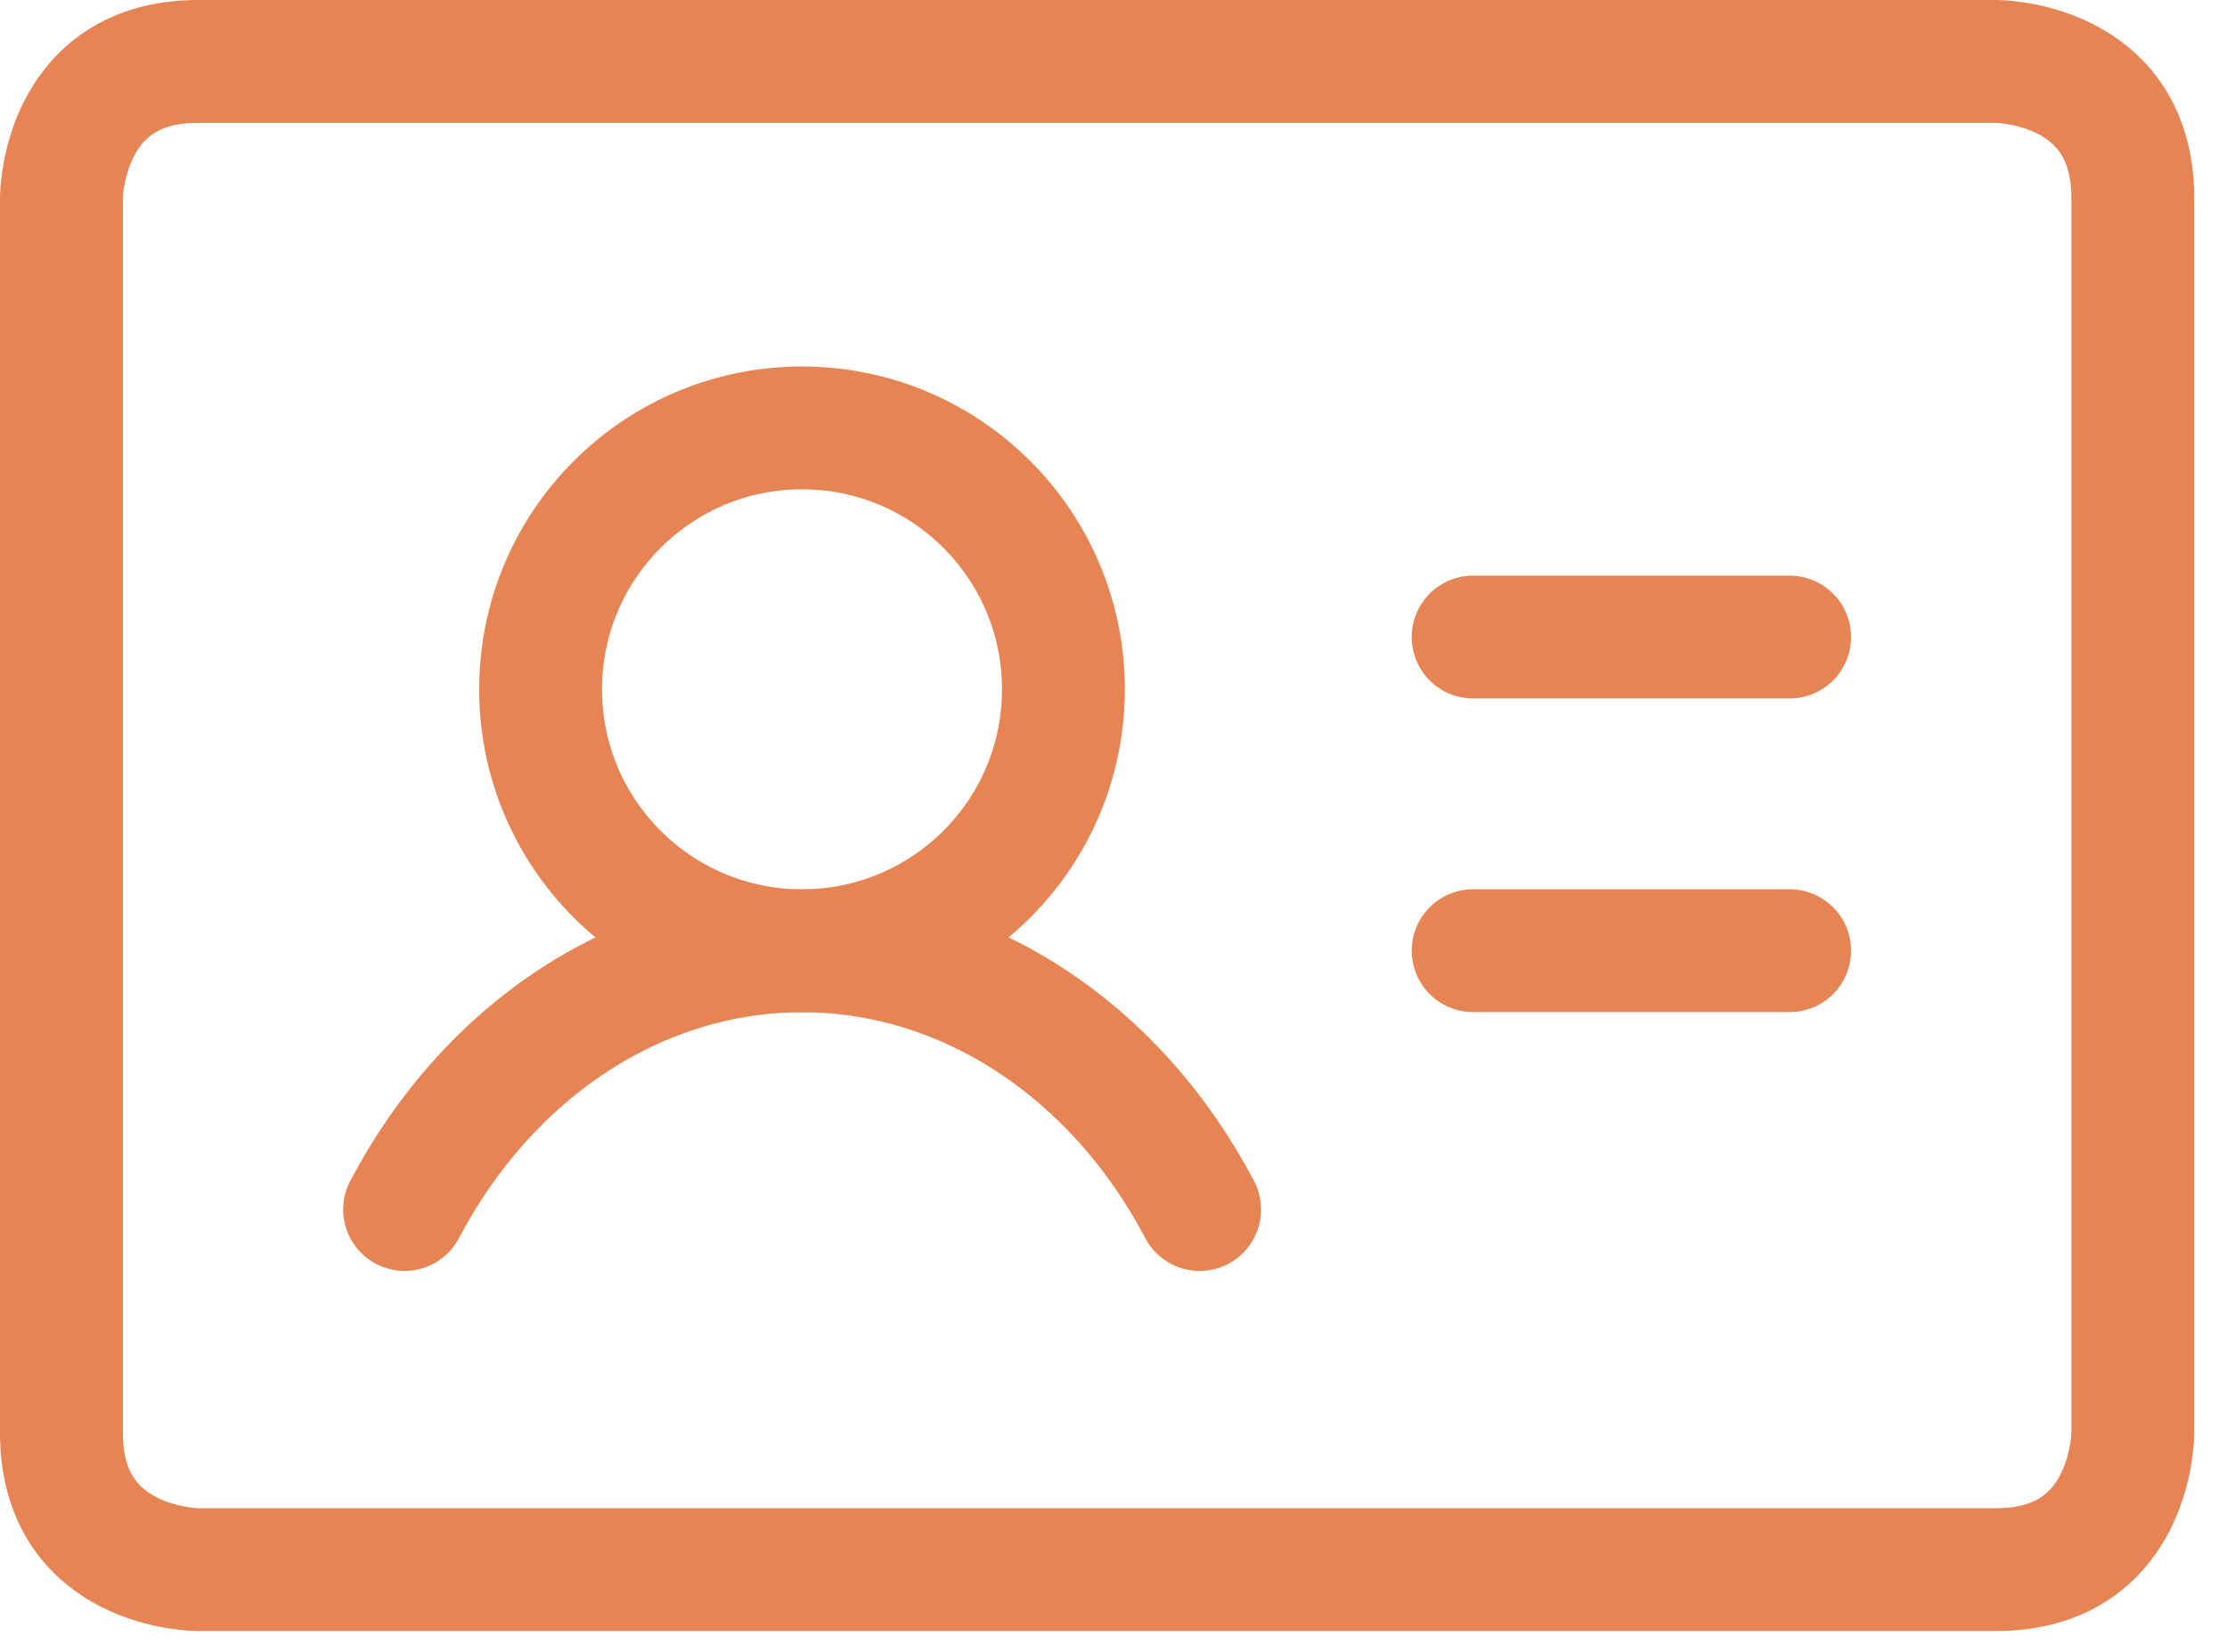 <svg width="31" height="23" viewBox="0 0 31 23" fill="none" xmlns="http://www.w3.org/2000/svg">
<path d="M2.758 0.855H27.786C27.786 0.855 29.689 0.855 29.689 2.758V19.952C29.689 19.952 29.689 21.855 27.786 21.855H2.758C2.758 21.855 0.855 21.855 0.855 19.952V2.758C0.855 2.758 0.855 0.855 2.758 0.855Z" stroke="#E78454" stroke-width="1.71" stroke-linecap="round" stroke-linejoin="round"/>
<path d="M20.506 8.87H24.912" stroke="#E78454" stroke-width="1.71" stroke-linecap="round" stroke-linejoin="round"/>
<path d="M20.506 13.237H24.912" stroke="#E78454" stroke-width="1.71" stroke-linecap="round" stroke-linejoin="round"/>
<path d="M7.525 9.598C7.525 11.608 9.154 13.237 11.164 13.237C11.672 13.237 12.156 13.133 12.595 12.945C13.894 12.389 14.803 11.1 14.803 9.598C14.803 7.588 13.174 5.958 11.164 5.958C9.154 5.958 7.525 7.588 7.525 9.598Z" stroke="#E78454" stroke-width="1.71" stroke-linecap="round" stroke-linejoin="round"/>
<path d="M5.632 16.841C6.211 15.741 7.023 14.832 7.992 14.201C8.961 13.57 10.054 13.239 11.166 13.239C12.277 13.239 13.37 13.57 14.339 14.201C15.308 14.832 16.121 15.741 16.699 16.841" stroke="#E78454" stroke-width="1.71" stroke-linecap="round" stroke-linejoin="round"/>
</svg>
